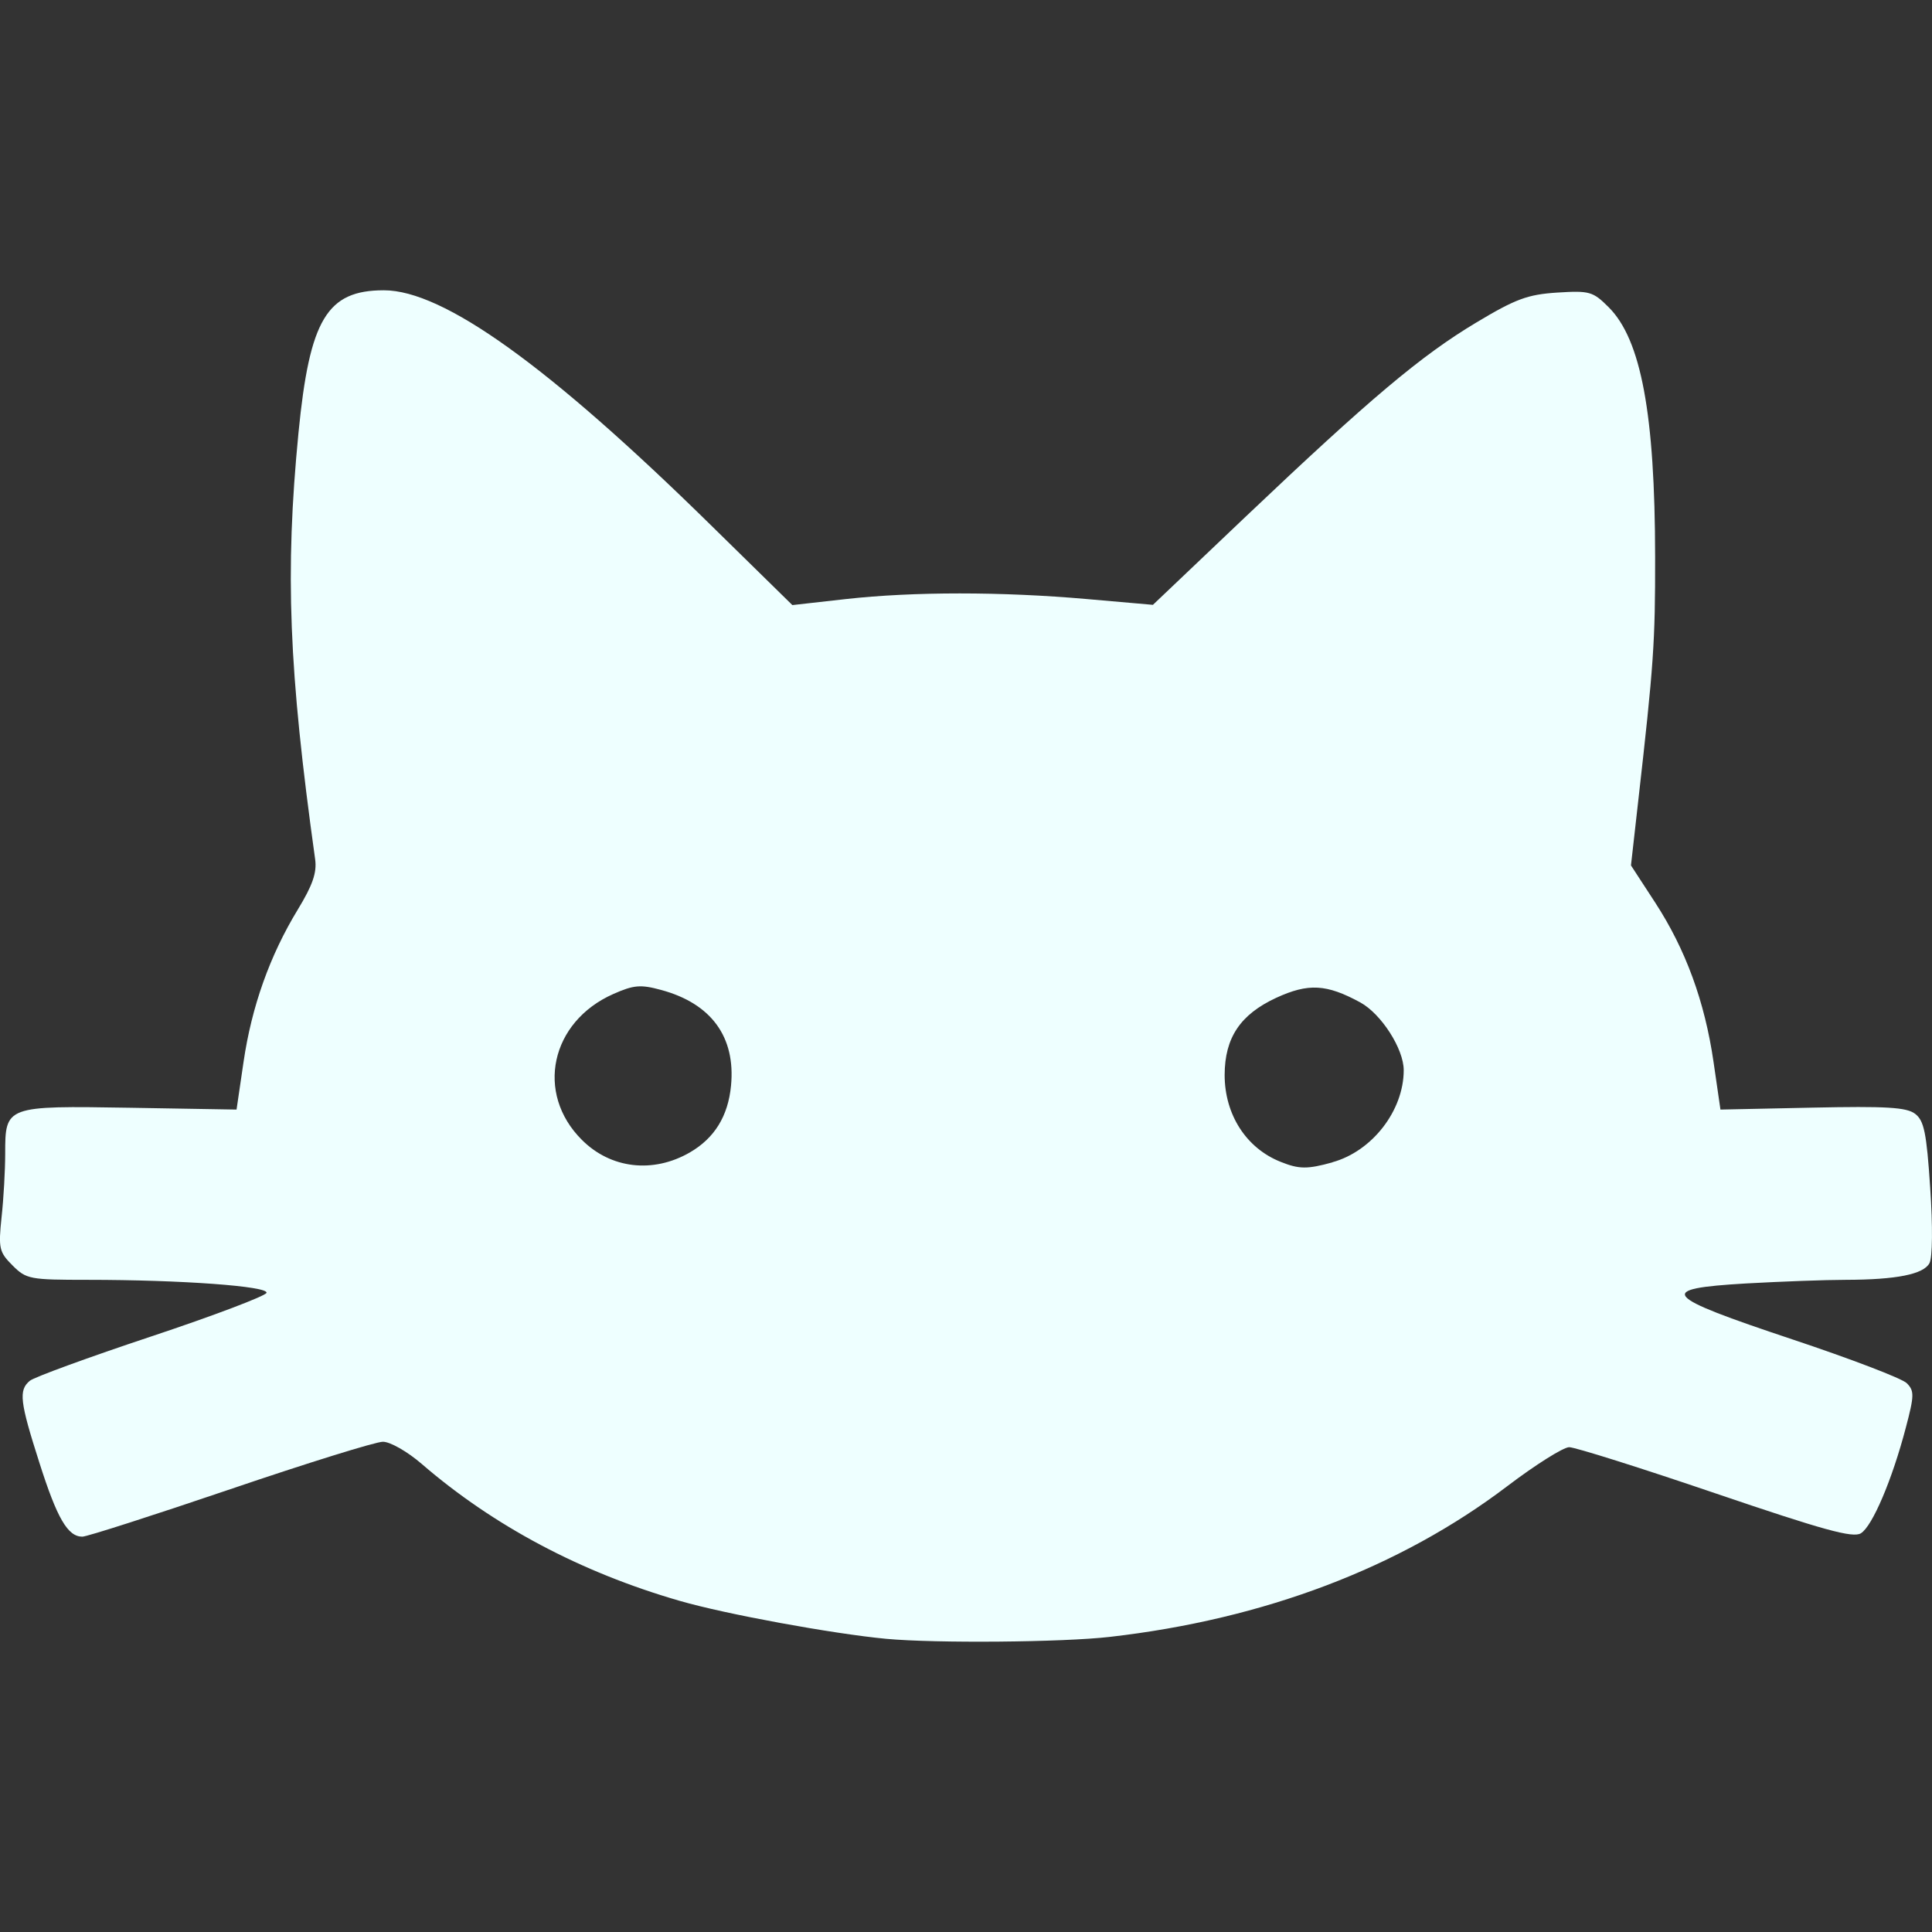 <svg xmlns="http://www.w3.org/2000/svg" style="isolation:isolate" width="16" height="16" viewBox="0 0 16 16">
 <rect x="0" y="0" width="16" height="16" fill="#333333" stroke="none"/>
 <defs>
  <style id="current-color-scheme" type="text/css">
   .ColorScheme-Text { color:#c0caf5; } .ColorScheme-Highlight { color:#5294e2; }
  </style>
  <linearGradient id="arrongin" x1="0%" x2="0%" y1="0%" y2="100%">
   <stop offset="0%" style="stop-color:#dd9b44; stop-opacity:1"/>
   <stop offset="100%" style="stop-color:#ad6c16; stop-opacity:1"/>
  </linearGradient>
  <linearGradient id="aurora" x1="0%" x2="0%" y1="0%" y2="100%">
   <stop offset="0%" style="stop-color:#09D4DF; stop-opacity:1"/>
   <stop offset="100%" style="stop-color:#9269F4; stop-opacity:1"/>
  </linearGradient>
  <linearGradient id="fitdance" x1="0%" x2="0%" y1="0%" y2="100%">
   <stop offset="0%" style="stop-color:#1AD6AB; stop-opacity:1"/>
   <stop offset="100%" style="stop-color:#329DB6; stop-opacity:1"/>
  </linearGradient>
  <linearGradient id="oomox" x1="0%" x2="0%" y1="0%" y2="100%">
   <stop offset="0%" style="stop-color:#eeffff; stop-opacity:1"/>
   <stop offset="100%" style="stop-color:#eeffff; stop-opacity:1"/>
  </linearGradient>
  <linearGradient id="rainblue" x1="0%" x2="0%" y1="0%" y2="100%">
   <stop offset="0%" style="stop-color:#00F260; stop-opacity:1"/>
   <stop offset="100%" style="stop-color:#0575E6; stop-opacity:1"/>
  </linearGradient>
  <linearGradient id="sunrise" x1="0%" x2="0%" y1="0%" y2="100%">
   <stop offset="0%" style="stop-color: #FF8501; stop-opacity:1"/>
   <stop offset="100%" style="stop-color: #FFCB01; stop-opacity:1"/>
  </linearGradient>
  <linearGradient id="telinkrin" x1="0%" x2="0%" y1="0%" y2="100%">
   <stop offset="0%" style="stop-color: #b2ced6; stop-opacity:1"/>
   <stop offset="100%" style="stop-color: #6da5b7; stop-opacity:1"/>
  </linearGradient>
  <linearGradient id="60spsycho" x1="0%" x2="0%" y1="0%" y2="100%">
   <stop offset="0%" style="stop-color: #df5940; stop-opacity:1"/>
   <stop offset="25%" style="stop-color: #d8d15f; stop-opacity:1"/>
   <stop offset="50%" style="stop-color: #e9882a; stop-opacity:1"/>
   <stop offset="100%" style="stop-color: #279362; stop-opacity:1"/>
  </linearGradient>
  <linearGradient id="90ssummer" x1="0%" x2="0%" y1="0%" y2="100%">
   <stop offset="0%" style="stop-color: #f618c7; stop-opacity:1"/>
   <stop offset="20%" style="stop-color: #94ffab; stop-opacity:1"/>
   <stop offset="50%" style="stop-color: #fbfd54; stop-opacity:1"/>
   <stop offset="100%" style="stop-color: #0f83ae; stop-opacity:1"/>
  </linearGradient>
 </defs>
 <path style="fill:url(#oomox)" class="ColorScheme-Text" d="M 7.339 13.572 C 6.895 13.53 6.009 13.368 5.627 13.257 C 4.81 13.021 4.086 12.636 3.493 12.124 C 3.375 12.022 3.232 11.94 3.171 11.94 C 3.111 11.94 2.542 12.117 1.907 12.333 C 1.271 12.549 0.72 12.726 0.682 12.726 C 0.561 12.726 0.473 12.575 0.326 12.113 C 0.164 11.607 0.153 11.513 0.247 11.435 C 0.283 11.405 0.735 11.24 1.252 11.068 C 1.769 10.896 2.198 10.733 2.207 10.707 C 2.226 10.652 1.498 10.599 0.728 10.599 C 0.247 10.599 0.218 10.594 0.104 10.48 C -0.007 10.369 -0.014 10.339 0.013 10.08 C 0.03 9.926 0.043 9.69 0.043 9.555 C 0.043 9.158 0.046 9.157 1.077 9.174 L 1.959 9.189 L 2.017 8.794 C 2.084 8.337 2.234 7.914 2.466 7.533 C 2.589 7.331 2.625 7.227 2.61 7.117 C 2.391 5.547 2.359 4.743 2.472 3.583 C 2.564 2.644 2.708 2.404 3.179 2.404 C 3.672 2.404 4.543 3.029 5.885 4.347 L 6.562 5.011 L 7.007 4.961 C 7.566 4.899 8.293 4.899 9 4.961 L 9.548 5.009 L 10.32 4.275 C 11.345 3.302 11.767 2.946 12.226 2.671 C 12.553 2.475 12.651 2.439 12.896 2.423 C 13.165 2.406 13.192 2.414 13.323 2.545 C 13.591 2.813 13.706 3.431 13.707 4.611 C 13.708 5.321 13.696 5.498 13.565 6.652 L 13.507 7.167 L 13.707 7.474 C 13.959 7.861 14.118 8.293 14.191 8.796 L 14.248 9.189 L 15.009 9.173 C 15.622 9.16 15.789 9.17 15.86 9.224 C 15.934 9.28 15.955 9.38 15.985 9.836 C 16.007 10.157 16.004 10.414 15.979 10.461 C 15.93 10.553 15.706 10.598 15.285 10.599 C 15.119 10.599 14.748 10.613 14.46 10.629 C 13.71 10.673 13.758 10.73 14.843 11.092 C 15.326 11.253 15.753 11.416 15.791 11.455 C 15.854 11.518 15.854 11.556 15.783 11.824 C 15.67 12.255 15.506 12.64 15.411 12.698 C 15.345 12.739 15.1 12.671 14.206 12.367 C 13.589 12.157 13.044 11.985 12.995 11.985 C 12.946 11.986 12.717 12.13 12.485 12.306 C 11.594 12.983 10.469 13.41 9.191 13.556 C 8.8 13.601 7.748 13.61 7.339 13.572 L 7.339 13.572 Z M 5.713 9.544 C 5.917 9.426 6.03 9.243 6.054 8.991 C 6.093 8.587 5.89 8.31 5.474 8.198 C 5.305 8.152 5.248 8.157 5.079 8.232 C 4.559 8.462 4.431 9.054 4.819 9.44 C 5.058 9.679 5.408 9.72 5.713 9.544 L 5.713 9.544 Z M 11.035 9.625 C 11.364 9.534 11.625 9.197 11.625 8.863 C 11.625 8.686 11.439 8.397 11.266 8.302 C 10.985 8.149 10.835 8.141 10.568 8.264 C 10.271 8.402 10.143 8.594 10.142 8.902 C 10.142 9.231 10.321 9.509 10.606 9.622 C 10.758 9.683 10.826 9.684 11.035 9.626 L 11.035 9.625 Z"/>
</svg>
